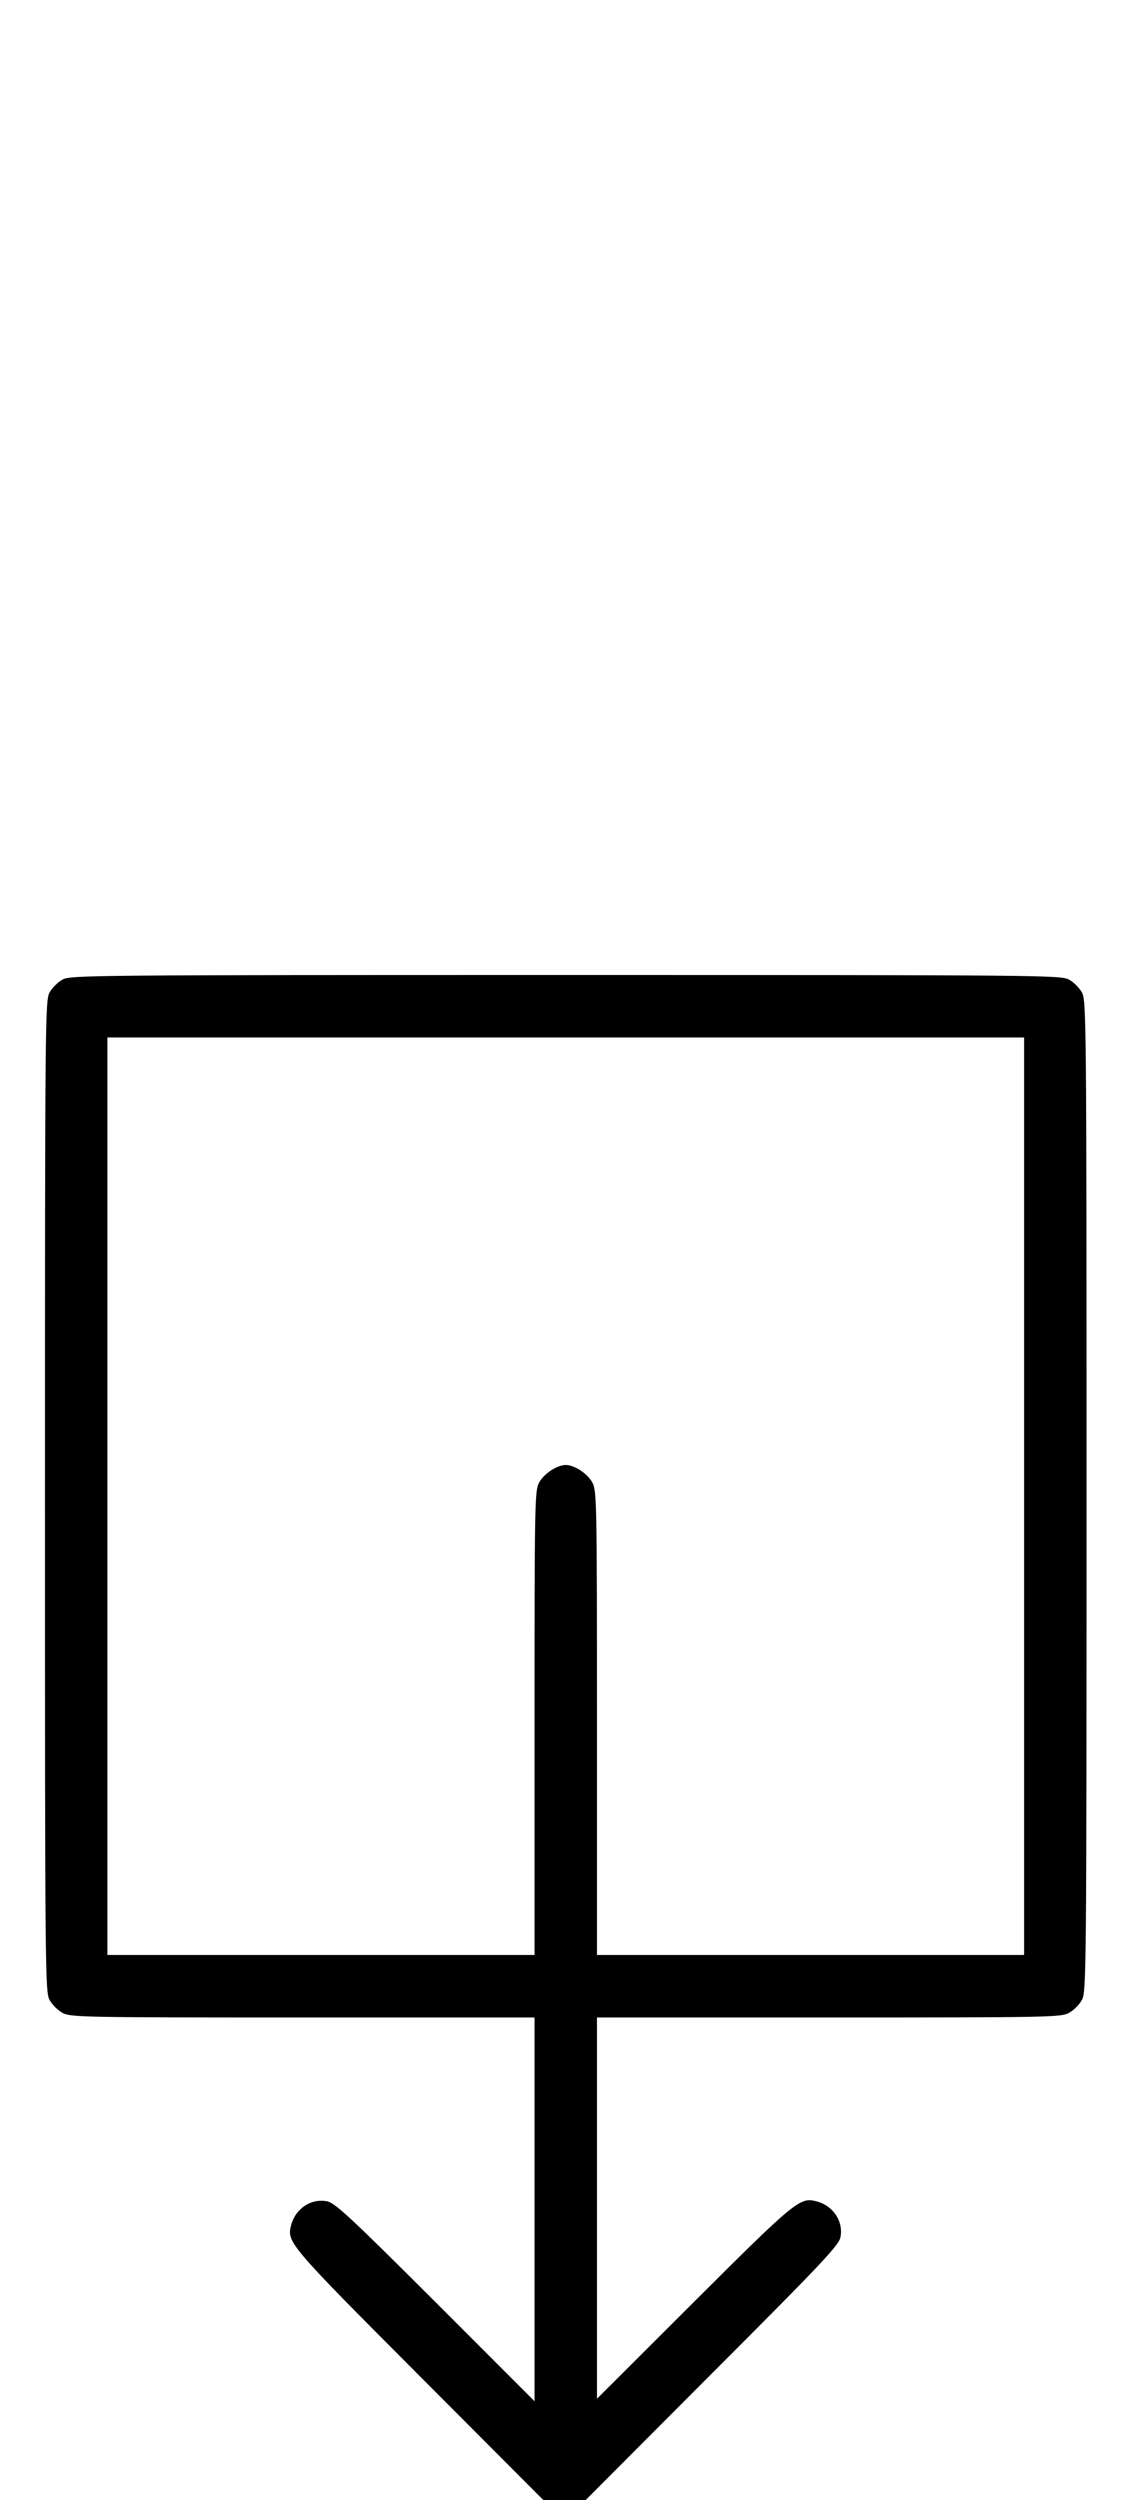 <?xml version="1.0" standalone="no"?>
<!DOCTYPE svg PUBLIC "-//W3C//DTD SVG 20010904//EN"
 "http://www.w3.org/TR/2001/REC-SVG-20010904/DTD/svg10.dtd">
<svg version="1.0" xmlns="http://www.w3.org/2000/svg"
 width="452pt" height="1000pt" viewBox="0 0 452 1000"
 preserveAspectRatio="xMidYMid meet">
<g transform="translate(0,1000) scale(0.1,-0.1)"
fill="#000000" stroke="none">
<path d="M251 6082 c-19 -10 -43 -34 -53 -53 -17 -32 -18 -115 -18 -2014 0
-1899 1 -1982 18 -2014 10 -19 34 -43 53 -53 32 -17 82 -18 961 -18 l928 0 0
-767 0 -768 -397 397 c-343 342 -403 398 -435 403 -64 12 -127 -31 -143 -98
-17 -66 -5 -80 513 -599 l497 -498 85 0 85 0 507 508 c440 440 508 512 513
544 12 64 -31 127 -98 143 -64 17 -86 -1 -489 -403 l-388 -387 0 763 0 762
928 0 c879 0 929 1 961 18 19 10 43 34 53 53 17 32 18 115 18 2014 0 1899 -1
1982 -18 2014 -10 19 -34 43 -53 53 -32 17 -115 18 -2014 18 -1899 0 -1982 -1
-2014 -18z m3849 -2067 l0 -1835 -855 0 -855 0 0 928 c0 879 -1 929 -18 961
-19 36 -72 71 -107 71 -35 0 -88 -35 -107 -71 -17 -32 -18 -82 -18 -961 l0
-928 -855 0 -855 0 0 1835 0 1835 1835 0 1835 0 0 -1835z"/>
</g>
</svg>
